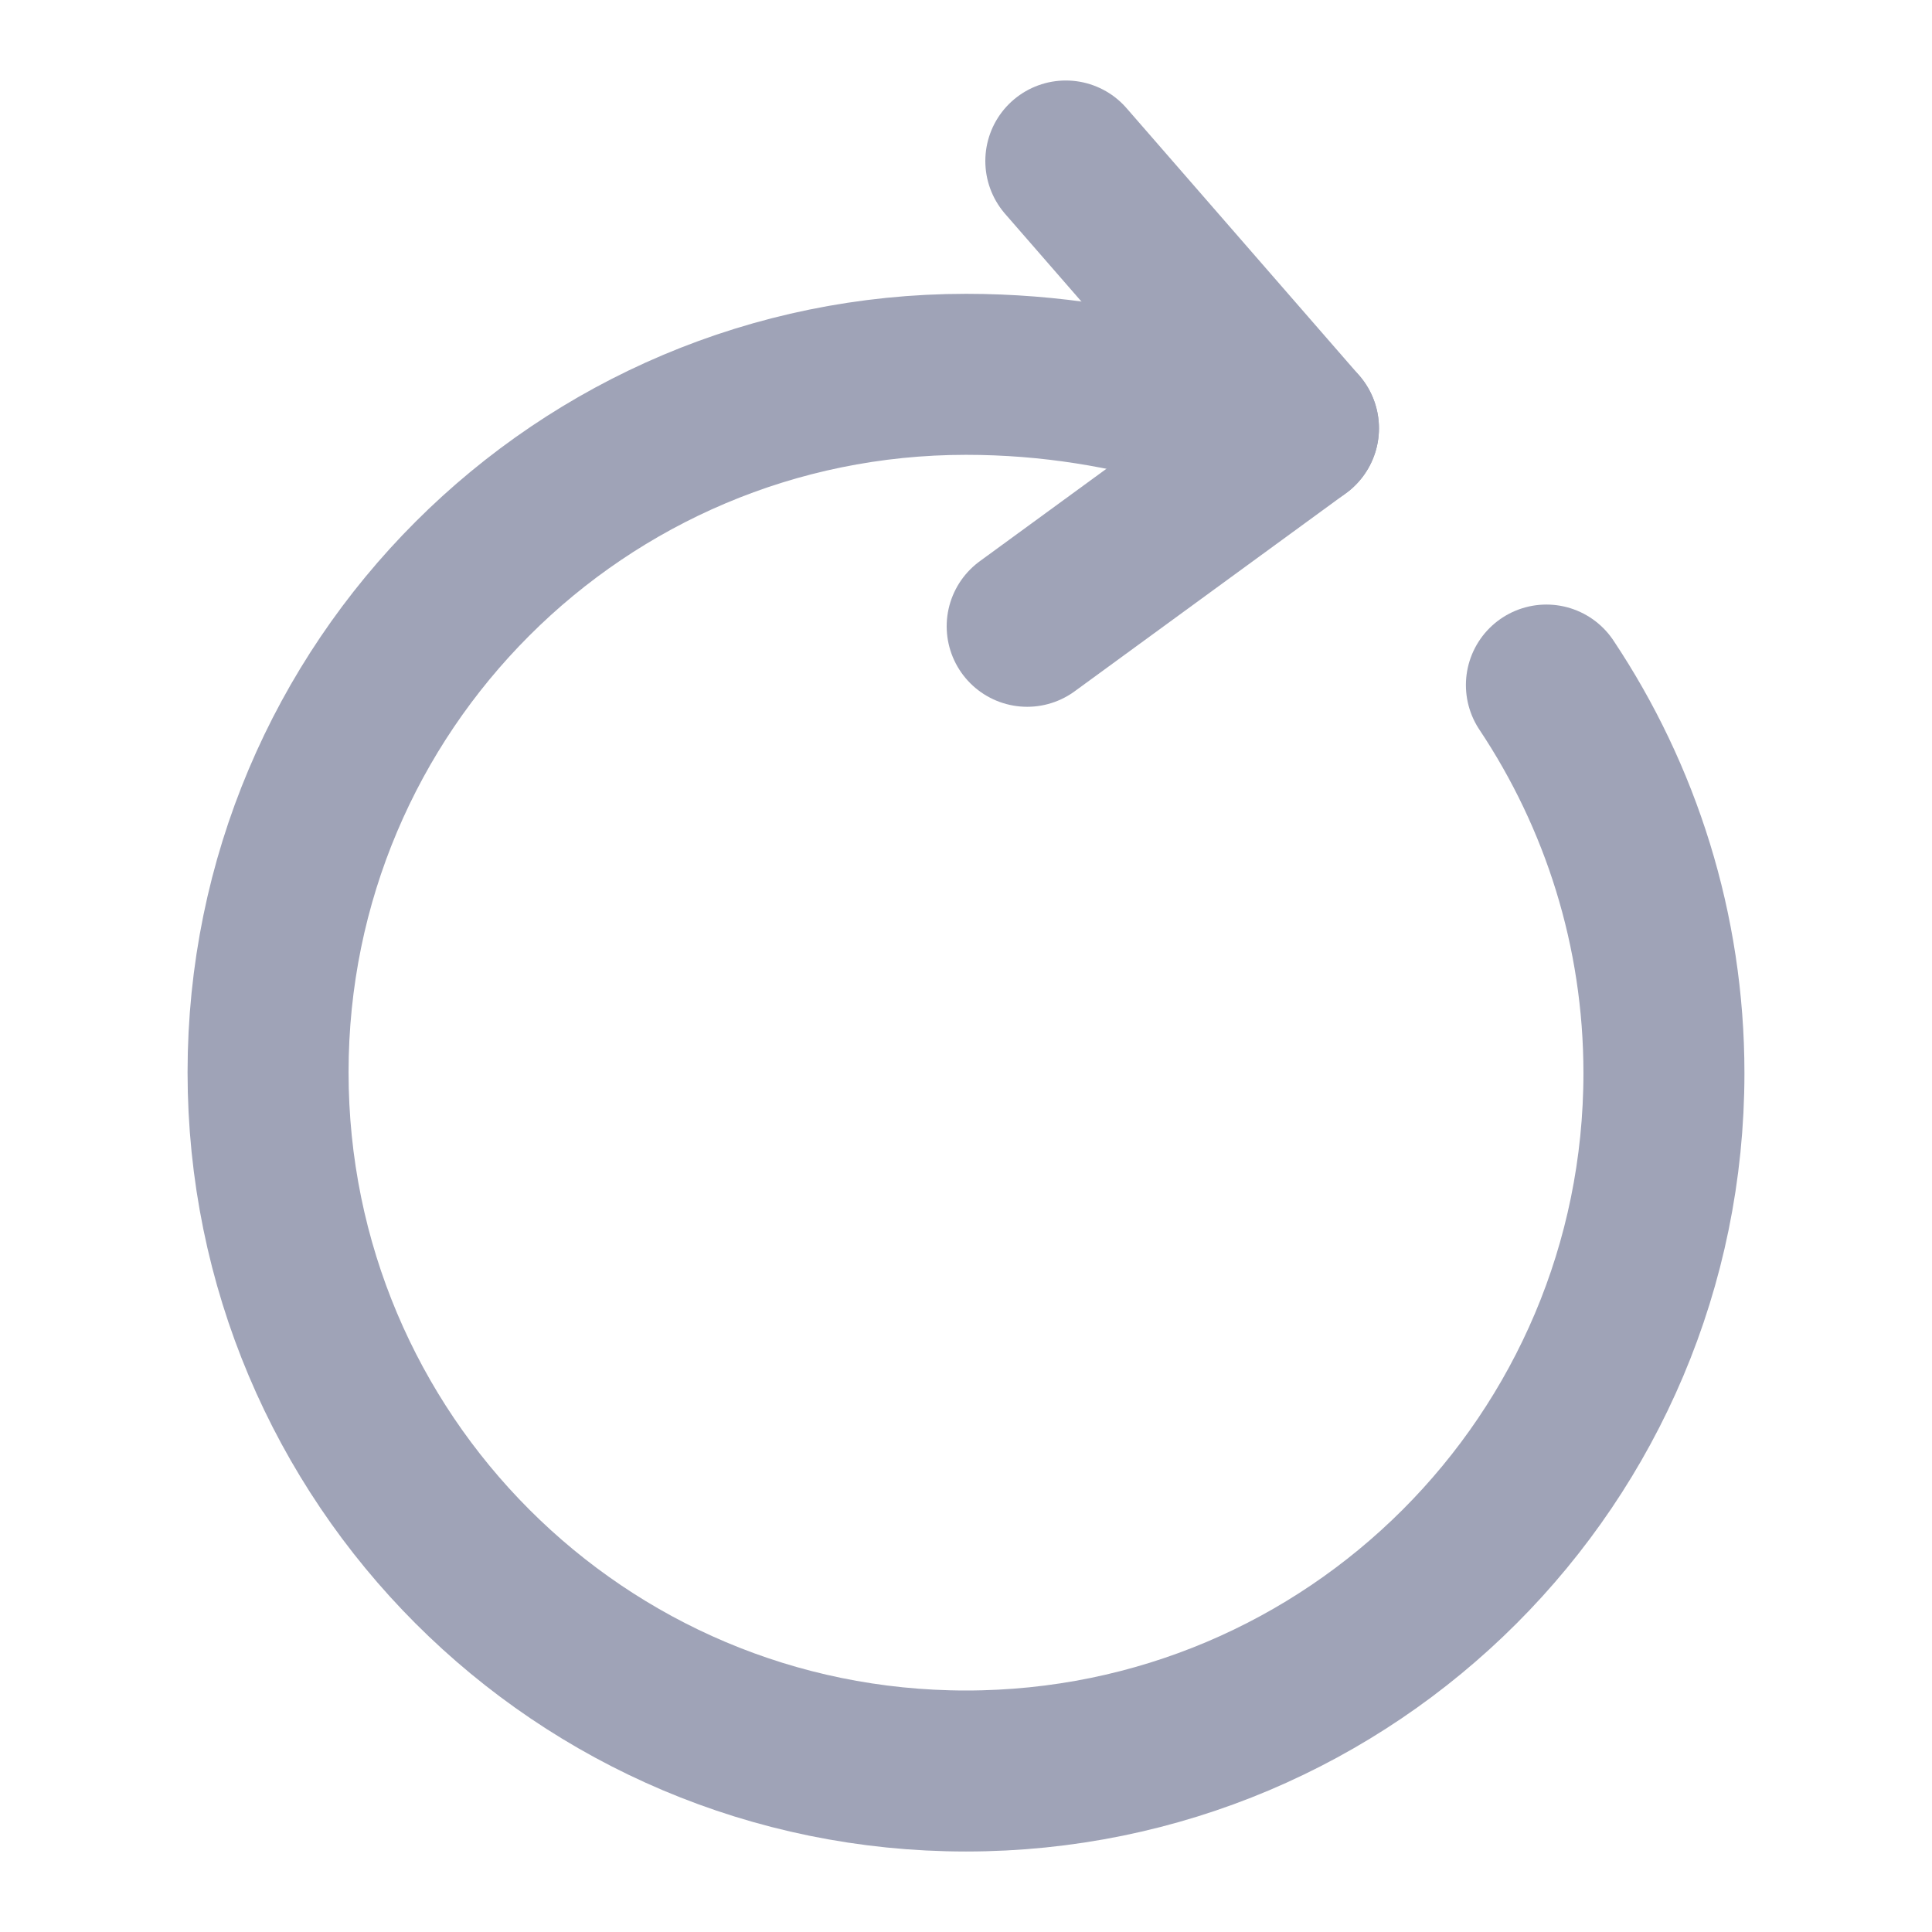 <svg width="24" height="24" viewBox="0 0 24 24" fill="none" xmlns="http://www.w3.org/2000/svg">
<path d="M14.89 5.08C14.02 4.82 13.06 4.65 12 4.65C7.21 4.65 3.33 8.53 3.33 13.32C3.33 18.12 7.21 22 12 22C16.79 22 20.67 18.12 20.67 13.33C20.67 11.55 20.13 9.89 19.21 8.51" stroke="#9FA3B7" stroke-width="2" stroke-linecap="round" stroke-linejoin="round"/>
<path d="M16.13 5.32L13.24 2" stroke="#9FA3B7" stroke-width="2" stroke-linecap="round" stroke-linejoin="round"/>
<path d="M16.13 5.32L12.76 7.78" stroke="#9FA3B7" stroke-width="2" stroke-linecap="round" stroke-linejoin="round"/>
</svg>
